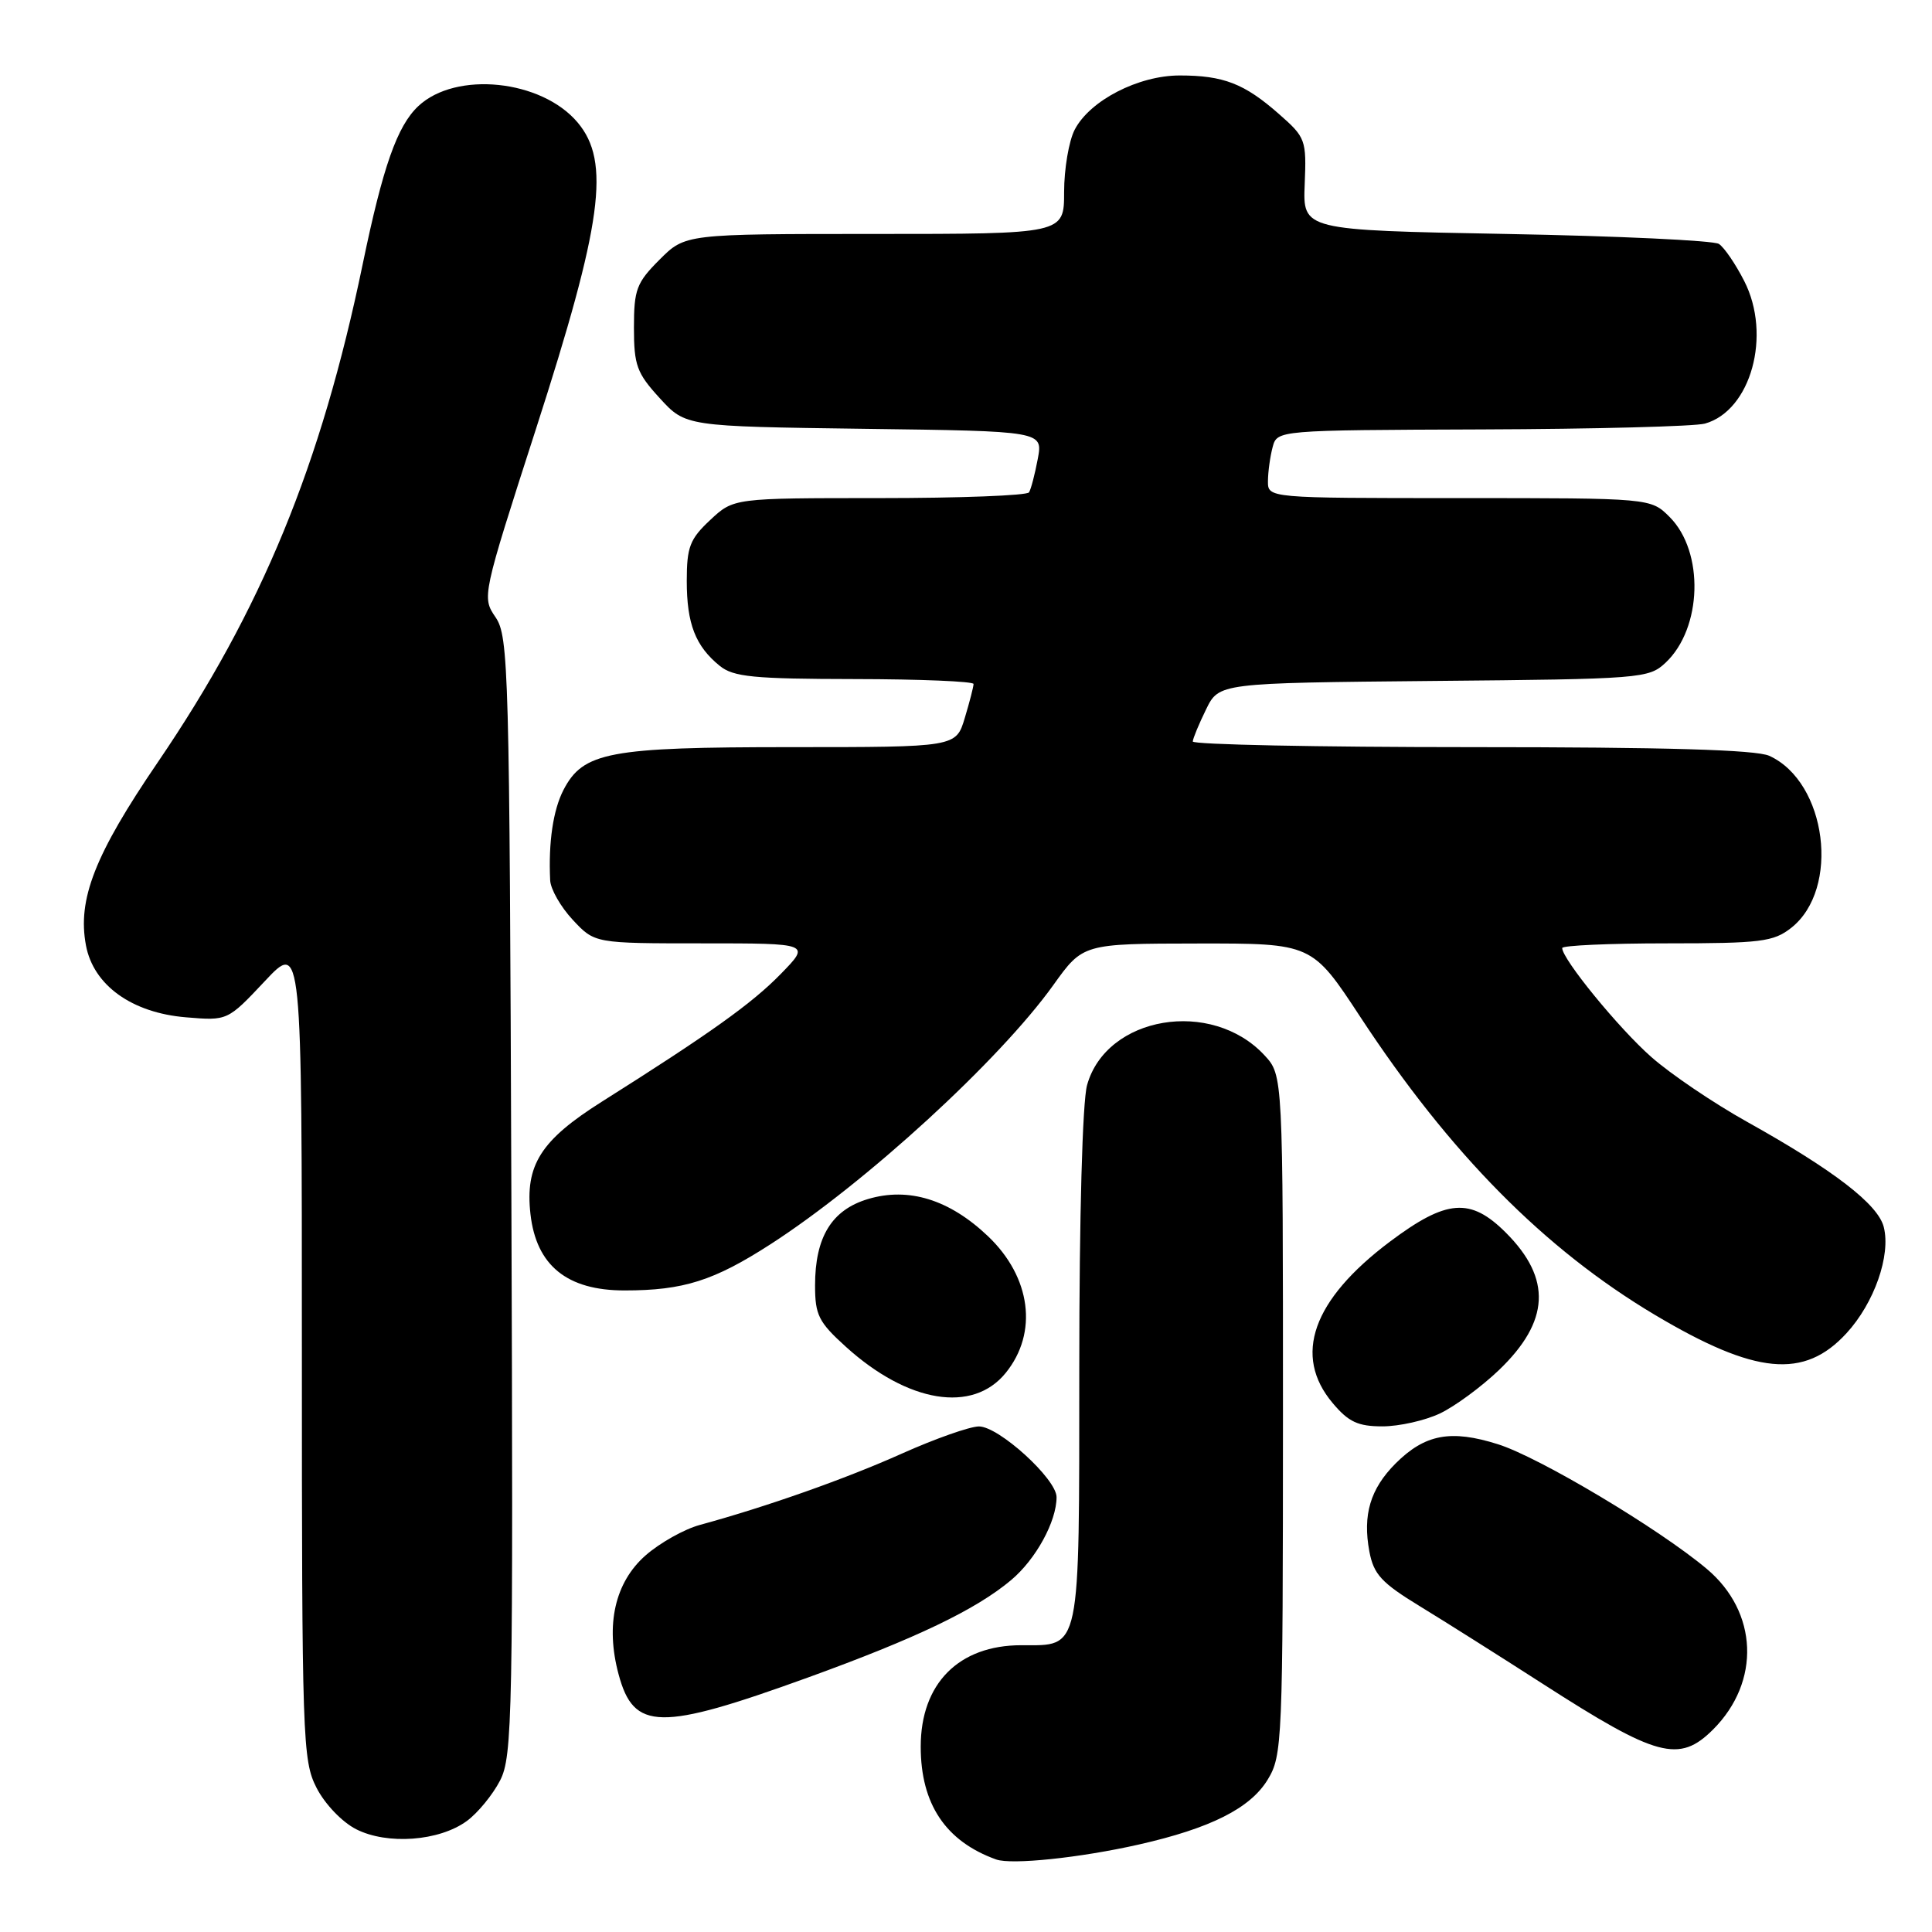 <?xml version="1.0" encoding="UTF-8" standalone="no"?>
<!DOCTYPE svg PUBLIC "-//W3C//DTD SVG 1.1//EN" "http://www.w3.org/Graphics/SVG/1.1/DTD/svg11.dtd" >
<svg xmlns="http://www.w3.org/2000/svg" xmlns:xlink="http://www.w3.org/1999/xlink" version="1.1" viewBox="0 0 256 256">
 <g >
 <path fill="currentColor"
d=" M 150.90 244.41 C 160.40 242.26 165.66 239.61 167.97 235.82 C 169.92 232.62 169.99 230.91 170.00 187.49 C 170.00 142.48 170.00 142.48 167.55 139.83 C 160.53 132.27 146.59 134.62 144.04 143.79 C 143.43 146.00 143.01 161.17 143.01 181.18 C 143.00 219.32 143.27 218.00 135.33 218.00 C 127.04 218.00 122.00 223.08 122.00 231.44 C 122.00 239.05 125.31 243.99 132.00 246.39 C 134.04 247.12 143.13 246.17 150.90 244.41 Z  M 61.86 241.29 C 63.31 240.23 65.29 237.81 66.26 235.93 C 67.91 232.73 68.01 227.51 67.76 158.50 C 67.51 88.69 67.40 84.35 65.67 81.80 C 63.85 79.12 63.86 79.04 71.03 56.80 C 79.82 29.54 80.92 21.43 76.54 16.23 C 71.76 10.55 60.41 9.38 55.43 14.06 C 52.63 16.69 50.74 22.06 48.06 35.00 C 42.54 61.66 34.66 80.82 20.91 101.00 C 12.57 113.23 10.24 119.16 11.39 125.27 C 12.38 130.55 17.47 134.21 24.65 134.80 C 30.15 135.26 30.15 135.26 35.08 130.02 C 40.00 124.77 40.00 124.77 40.00 178.93 C 40.00 230.57 40.09 233.26 41.94 236.89 C 43.04 239.04 45.32 241.43 47.19 242.38 C 51.32 244.48 58.20 243.97 61.86 241.29 Z  M 227.00 229.16 C 233.32 222.83 232.96 213.60 226.15 207.88 C 219.81 202.55 203.95 193.09 198.49 191.37 C 192.23 189.39 188.81 190.04 184.92 193.92 C 181.57 197.28 180.54 200.73 181.45 205.59 C 182.02 208.61 183.05 209.73 188.13 212.83 C 191.44 214.85 198.77 219.48 204.43 223.12 C 219.57 232.86 222.50 233.65 227.00 229.16 Z  M 107.00 222.30 C 121.38 217.09 129.32 213.29 133.99 209.36 C 137.26 206.61 140.00 201.60 140.00 198.38 C 140.00 195.97 132.34 189.00 129.71 189.01 C 128.49 189.02 123.90 190.64 119.50 192.61 C 112.05 195.95 101.64 199.63 92.74 202.06 C 90.67 202.62 87.43 204.44 85.54 206.10 C 81.48 209.67 80.20 215.31 81.97 221.87 C 83.98 229.34 87.38 229.40 107.00 222.30 Z  M 190.80 187.29 C 192.78 186.35 196.30 183.76 198.62 181.54 C 205.35 175.09 205.64 169.44 199.54 163.34 C 194.84 158.64 191.68 158.89 184.15 164.54 C 173.90 172.25 171.29 179.63 176.59 185.92 C 178.69 188.42 179.94 189.00 183.19 189.00 C 185.39 189.00 188.82 188.23 190.80 187.29 Z  M 133.26 181.92 C 137.58 176.60 136.62 169.23 130.91 163.80 C 125.80 158.94 120.39 157.27 115.01 158.88 C 110.20 160.32 108.00 163.92 108.00 170.33 C 108.00 174.26 108.47 175.19 112.11 178.48 C 120.33 185.91 128.90 187.30 133.26 181.92 Z  M 244.68 176.65 C 248.35 172.65 250.56 166.35 249.61 162.59 C 248.85 159.57 242.97 155.05 231.50 148.65 C 227.09 146.19 221.38 142.33 218.81 140.06 C 214.52 136.29 207.00 127.09 207.00 125.62 C 207.00 125.28 213.24 125.00 220.87 125.00 C 233.34 125.00 234.99 124.79 237.34 122.95 C 243.88 117.80 242.07 103.63 234.44 100.15 C 232.67 99.35 220.75 99.00 194.95 99.00 C 174.63 99.00 158.02 98.66 158.05 98.25 C 158.07 97.84 158.87 95.92 159.81 94.00 C 161.52 90.50 161.52 90.50 189.96 90.23 C 217.55 89.98 218.47 89.90 220.70 87.81 C 225.56 83.24 225.84 73.12 221.24 68.51 C 218.73 66.00 218.73 66.00 193.36 66.00 C 168.00 66.00 168.00 66.00 168.01 63.75 C 168.02 62.51 168.30 60.49 168.63 59.25 C 169.23 57.00 169.23 57.00 196.37 56.90 C 211.29 56.85 224.58 56.50 225.91 56.13 C 232.01 54.42 234.78 44.40 231.12 37.24 C 229.97 34.98 228.46 32.77 227.76 32.32 C 227.07 31.87 214.38 31.27 199.56 31.00 C 172.63 30.50 172.63 30.50 172.88 24.41 C 173.12 18.52 173.01 18.21 169.45 15.09 C 164.88 11.07 162.11 10.00 156.32 10.00 C 150.83 10.00 144.40 13.32 142.40 17.19 C 141.63 18.68 141.00 22.40 141.00 25.45 C 141.00 31.00 141.00 31.00 115.90 31.00 C 90.80 31.00 90.80 31.00 87.40 34.40 C 84.34 37.46 84.00 38.36 84.00 43.41 C 84.00 48.41 84.38 49.44 87.42 52.76 C 90.84 56.50 90.84 56.50 114.52 56.82 C 138.20 57.13 138.20 57.13 137.51 60.81 C 137.13 62.83 136.61 64.83 136.35 65.24 C 136.09 65.66 127.18 66.00 116.55 66.00 C 97.21 66.00 97.21 66.00 94.11 68.90 C 91.41 71.42 91.00 72.48 91.00 76.97 C 91.00 82.66 92.15 85.62 95.37 88.23 C 97.18 89.70 99.84 89.96 113.25 89.98 C 121.91 89.99 129.00 90.29 129.00 90.63 C 129.00 90.98 128.48 93.01 127.84 95.13 C 126.68 99.00 126.68 99.00 104.81 99.00 C 80.67 99.00 77.27 99.64 74.66 104.68 C 73.29 107.34 72.66 111.61 72.90 116.64 C 72.95 117.82 74.31 120.19 75.90 121.89 C 78.80 125.00 78.80 125.00 93.10 125.00 C 107.41 125.00 107.41 125.00 103.45 129.06 C 99.64 132.97 94.09 136.93 79.70 146.01 C 71.64 151.10 69.56 154.39 70.29 160.88 C 71.06 167.69 75.14 171.00 82.77 170.99 C 90.56 170.99 94.59 169.71 102.11 164.86 C 114.71 156.73 132.44 140.49 139.57 130.53 C 143.50 125.04 143.50 125.04 158.68 125.02 C 173.85 125.00 173.85 125.00 180.25 134.75 C 192.12 152.84 204.65 165.51 219.27 174.22 C 232.61 182.16 239.06 182.78 244.68 176.65 Z "/>
</g>
</svg>